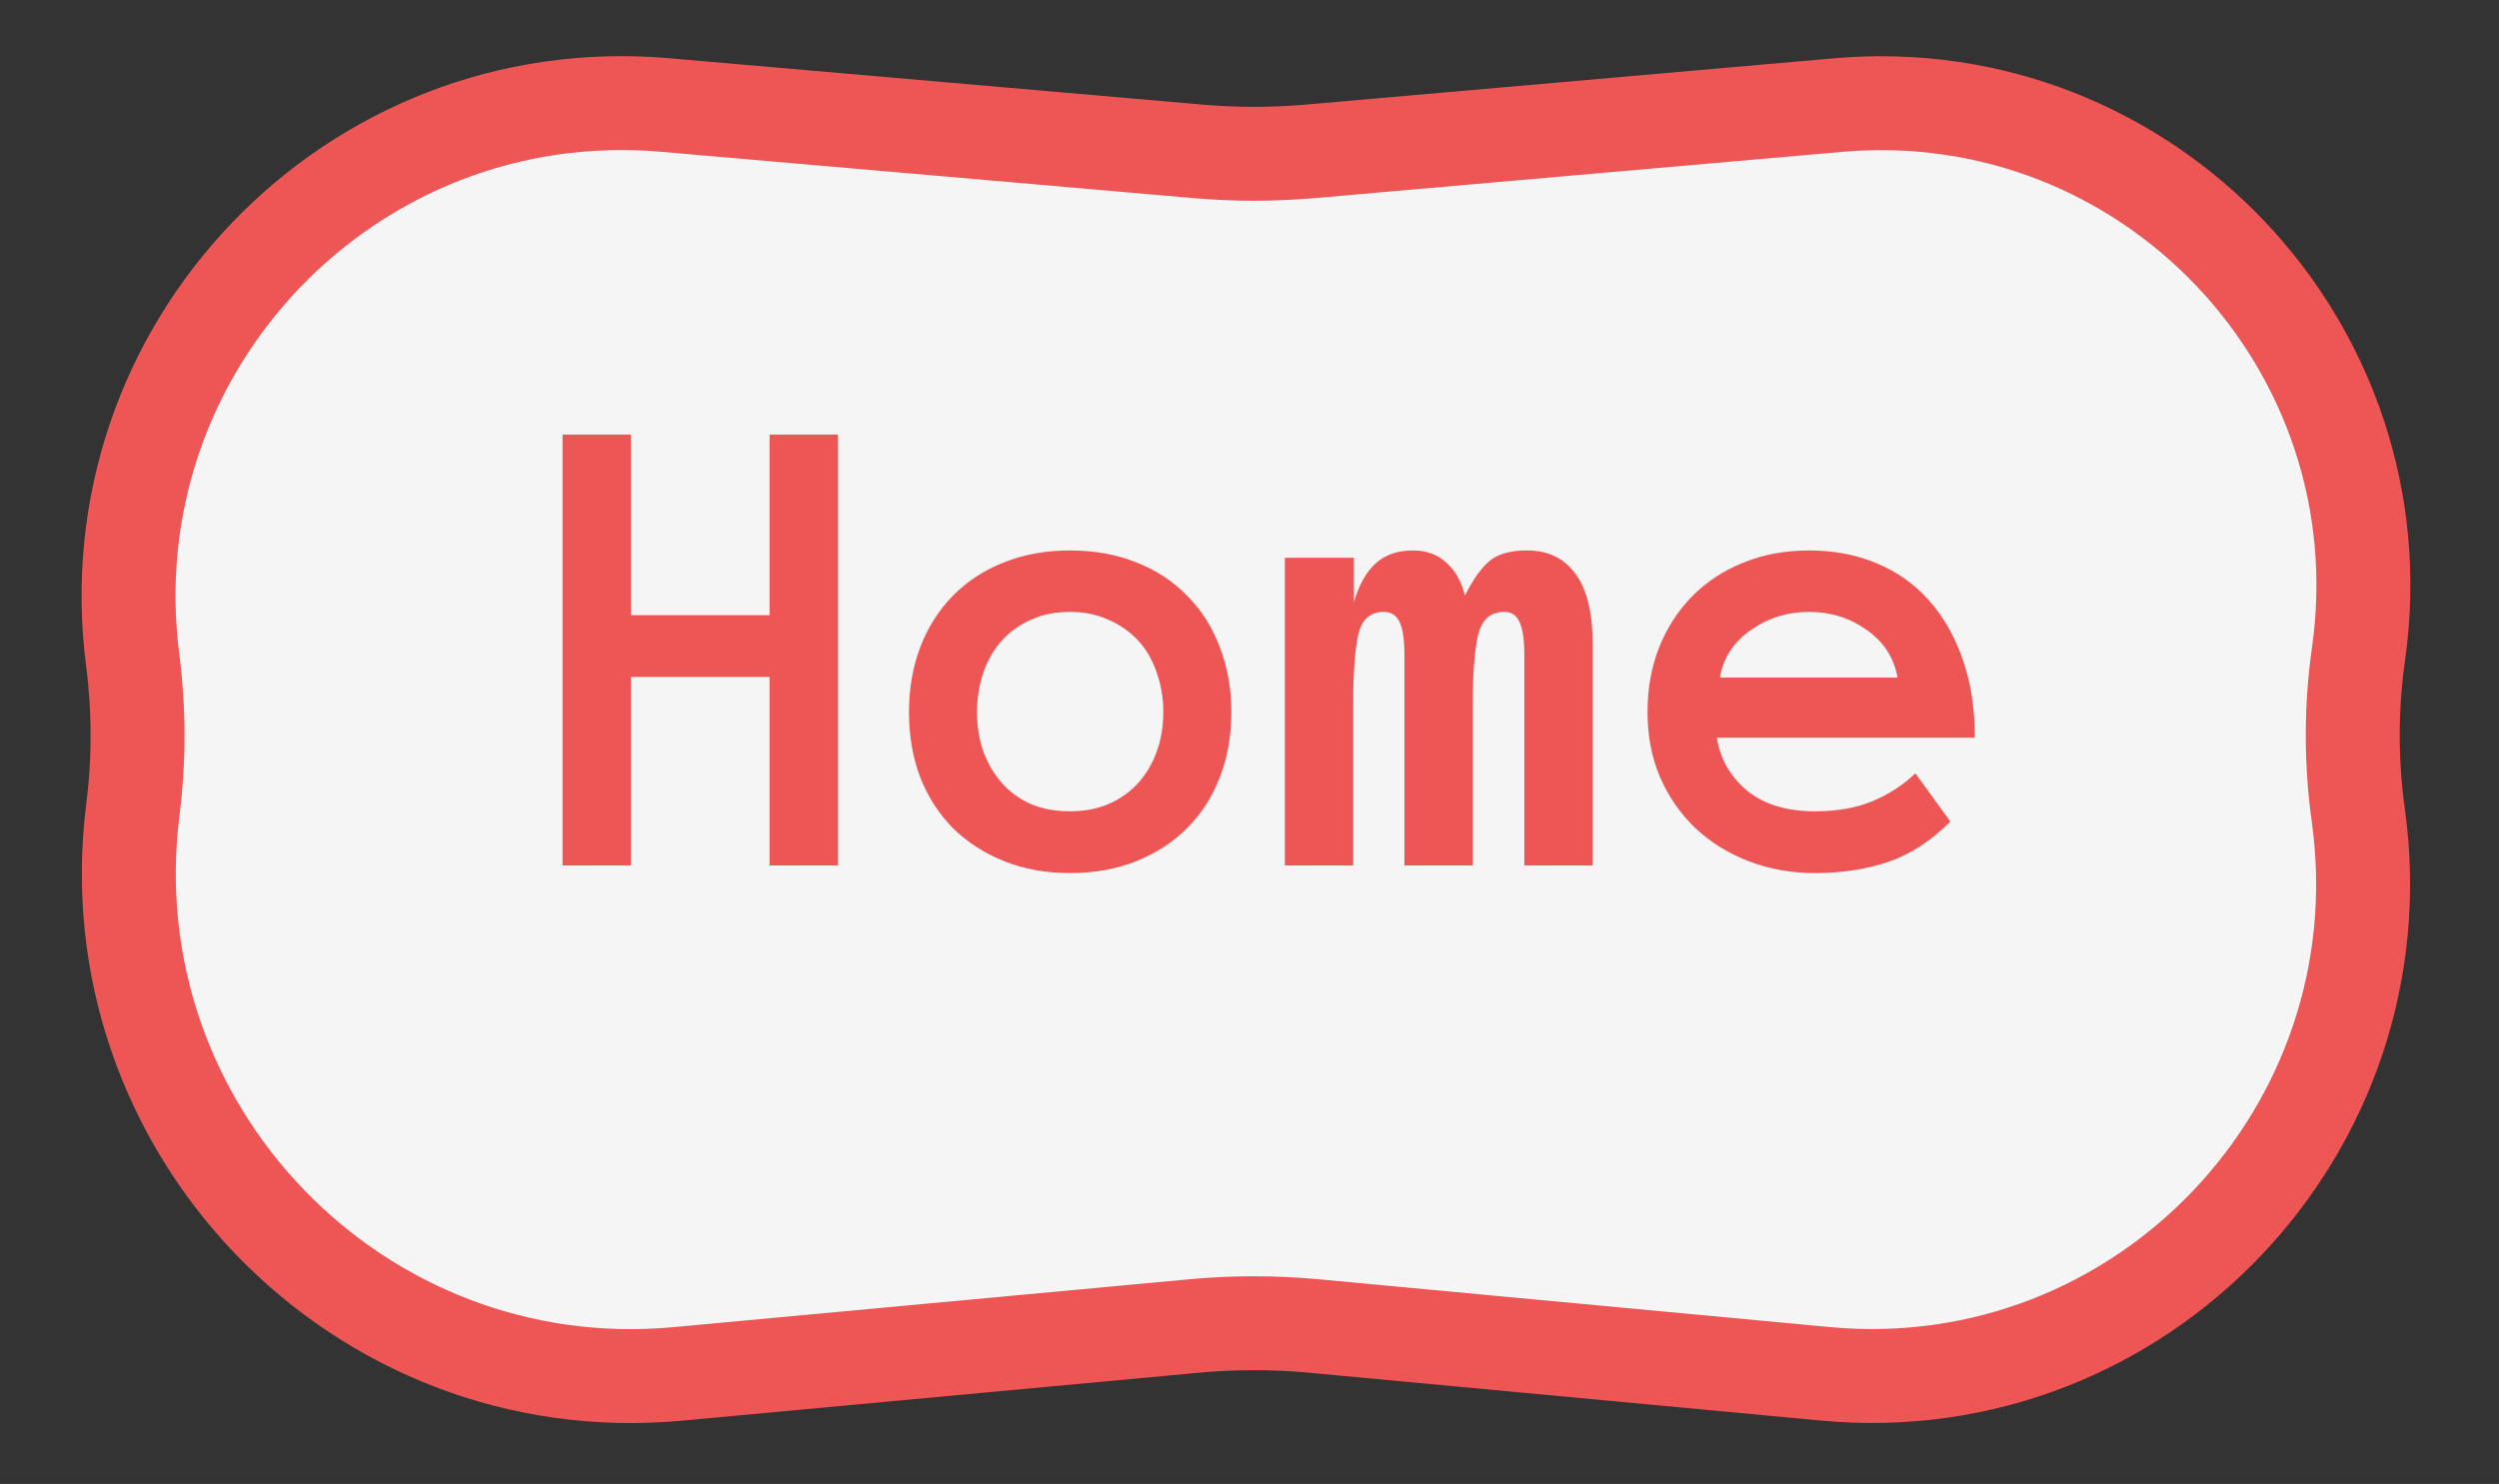 <svg width="133" height="79" viewBox="0 0 133 79" fill="none" xmlns="http://www.w3.org/2000/svg">
<rect x="0" y="0" width="133" height="79" fill="#333333" stroke="none"/>
<path d="M7.063 35.138C4.913 18.501 18.69 4.136 35.402 5.59L63.751 8.057C65.749 8.23 67.758 8.23 69.756 8.055L97.821 5.594C114.313 4.148 127.852 18.437 125.521 34.827C125.117 37.668 125.115 40.558 125.511 43.399C127.844 60.133 113.963 74.708 97.156 73.137L69.954 70.593C67.825 70.394 65.682 70.392 63.553 70.59L36.074 73.141C19.042 74.721 4.92 60.071 7.073 43.088C7.408 40.451 7.404 37.775 7.063 35.138Z" fill="#F5F5F5" stroke="#EE5656" stroke-width="5"/>
<path d="M44.599 46.074H40.96V36.036H33.577V46.074H29.939V23.134H33.577V32.749H40.96V23.134H44.599V46.074ZM65.534 37.9C65.534 39.177 65.329 40.337 64.919 41.38C64.521 42.423 63.941 43.325 63.179 44.087C62.429 44.837 61.527 45.423 60.472 45.845C59.417 46.267 58.239 46.478 56.939 46.478C55.661 46.478 54.495 46.267 53.441 45.845C52.386 45.423 51.478 44.837 50.716 44.087C49.966 43.325 49.386 42.423 48.976 41.38C48.577 40.337 48.378 39.177 48.378 37.9C48.378 36.657 48.577 35.509 48.976 34.454C49.386 33.388 49.966 32.474 50.716 31.712C51.478 30.939 52.386 30.347 53.441 29.937C54.495 29.515 55.661 29.304 56.939 29.304C58.239 29.304 59.417 29.515 60.472 29.937C61.527 30.347 62.429 30.939 63.179 31.712C63.941 32.474 64.521 33.388 64.919 34.454C65.329 35.509 65.534 36.657 65.534 37.9ZM61.913 37.9C61.913 37.161 61.796 36.464 61.562 35.808C61.339 35.14 61.011 34.572 60.577 34.103C60.144 33.634 59.617 33.265 58.995 32.995C58.386 32.714 57.7 32.574 56.939 32.574C56.165 32.574 55.474 32.714 54.864 32.995C54.255 33.265 53.739 33.634 53.318 34.103C52.896 34.572 52.568 35.14 52.333 35.808C52.111 36.464 51.999 37.161 51.999 37.9C51.999 38.673 52.111 39.376 52.333 40.009C52.568 40.642 52.896 41.199 53.318 41.679C53.739 42.16 54.255 42.535 54.864 42.804C55.474 43.062 56.165 43.191 56.939 43.191C57.7 43.191 58.386 43.062 58.995 42.804C59.617 42.535 60.144 42.16 60.577 41.679C61.011 41.199 61.339 40.642 61.562 40.009C61.796 39.376 61.913 38.673 61.913 37.9ZM84.765 46.074H81.126V34.841C81.126 34.068 81.044 33.499 80.88 33.136C80.728 32.761 80.452 32.574 80.054 32.574C79.327 32.574 78.865 32.984 78.665 33.804C78.478 34.613 78.384 35.796 78.384 37.355V46.074H74.745V34.841C74.745 34.068 74.663 33.499 74.499 33.136C74.335 32.761 74.048 32.574 73.638 32.574C72.923 32.574 72.472 32.984 72.284 33.804C72.109 34.613 72.021 35.796 72.021 37.355V46.074H68.382V29.691H72.056V32.064C72.314 31.161 72.695 30.476 73.198 30.007C73.702 29.538 74.376 29.304 75.22 29.304C75.923 29.304 76.509 29.521 76.978 29.954C77.458 30.376 77.786 30.962 77.962 31.712C78.372 30.892 78.794 30.288 79.228 29.902C79.673 29.503 80.353 29.304 81.267 29.304C82.392 29.304 83.253 29.72 83.851 30.552C84.46 31.372 84.765 32.62 84.765 34.296V46.074ZM91.374 39.271C91.55 40.396 92.083 41.333 92.974 42.083C93.876 42.822 95.083 43.191 96.595 43.191C97.779 43.191 98.804 43.009 99.671 42.646C100.55 42.271 101.306 41.779 101.939 41.169L103.802 43.736C102.747 44.79 101.628 45.511 100.445 45.898C99.273 46.285 97.99 46.478 96.595 46.478C95.329 46.478 94.152 46.267 93.062 45.845C91.972 45.423 91.029 44.837 90.232 44.087C89.435 43.325 88.808 42.423 88.351 41.38C87.906 40.337 87.683 39.177 87.683 37.9C87.683 36.657 87.888 35.515 88.298 34.472C88.72 33.417 89.306 32.509 90.056 31.747C90.818 30.974 91.726 30.376 92.781 29.954C93.835 29.521 95.001 29.304 96.279 29.304C97.603 29.304 98.804 29.532 99.882 29.989C100.96 30.435 101.88 31.085 102.642 31.941C103.415 32.796 104.019 33.845 104.452 35.087C104.886 36.318 105.103 37.712 105.103 39.271H91.374ZM100.99 36.072C100.802 35.017 100.257 34.173 99.355 33.54C98.452 32.896 97.427 32.574 96.279 32.574C95.13 32.574 94.099 32.896 93.185 33.54C92.271 34.173 91.72 35.017 91.532 36.072H100.99Z" fill="#EE5656"/>
</svg>
